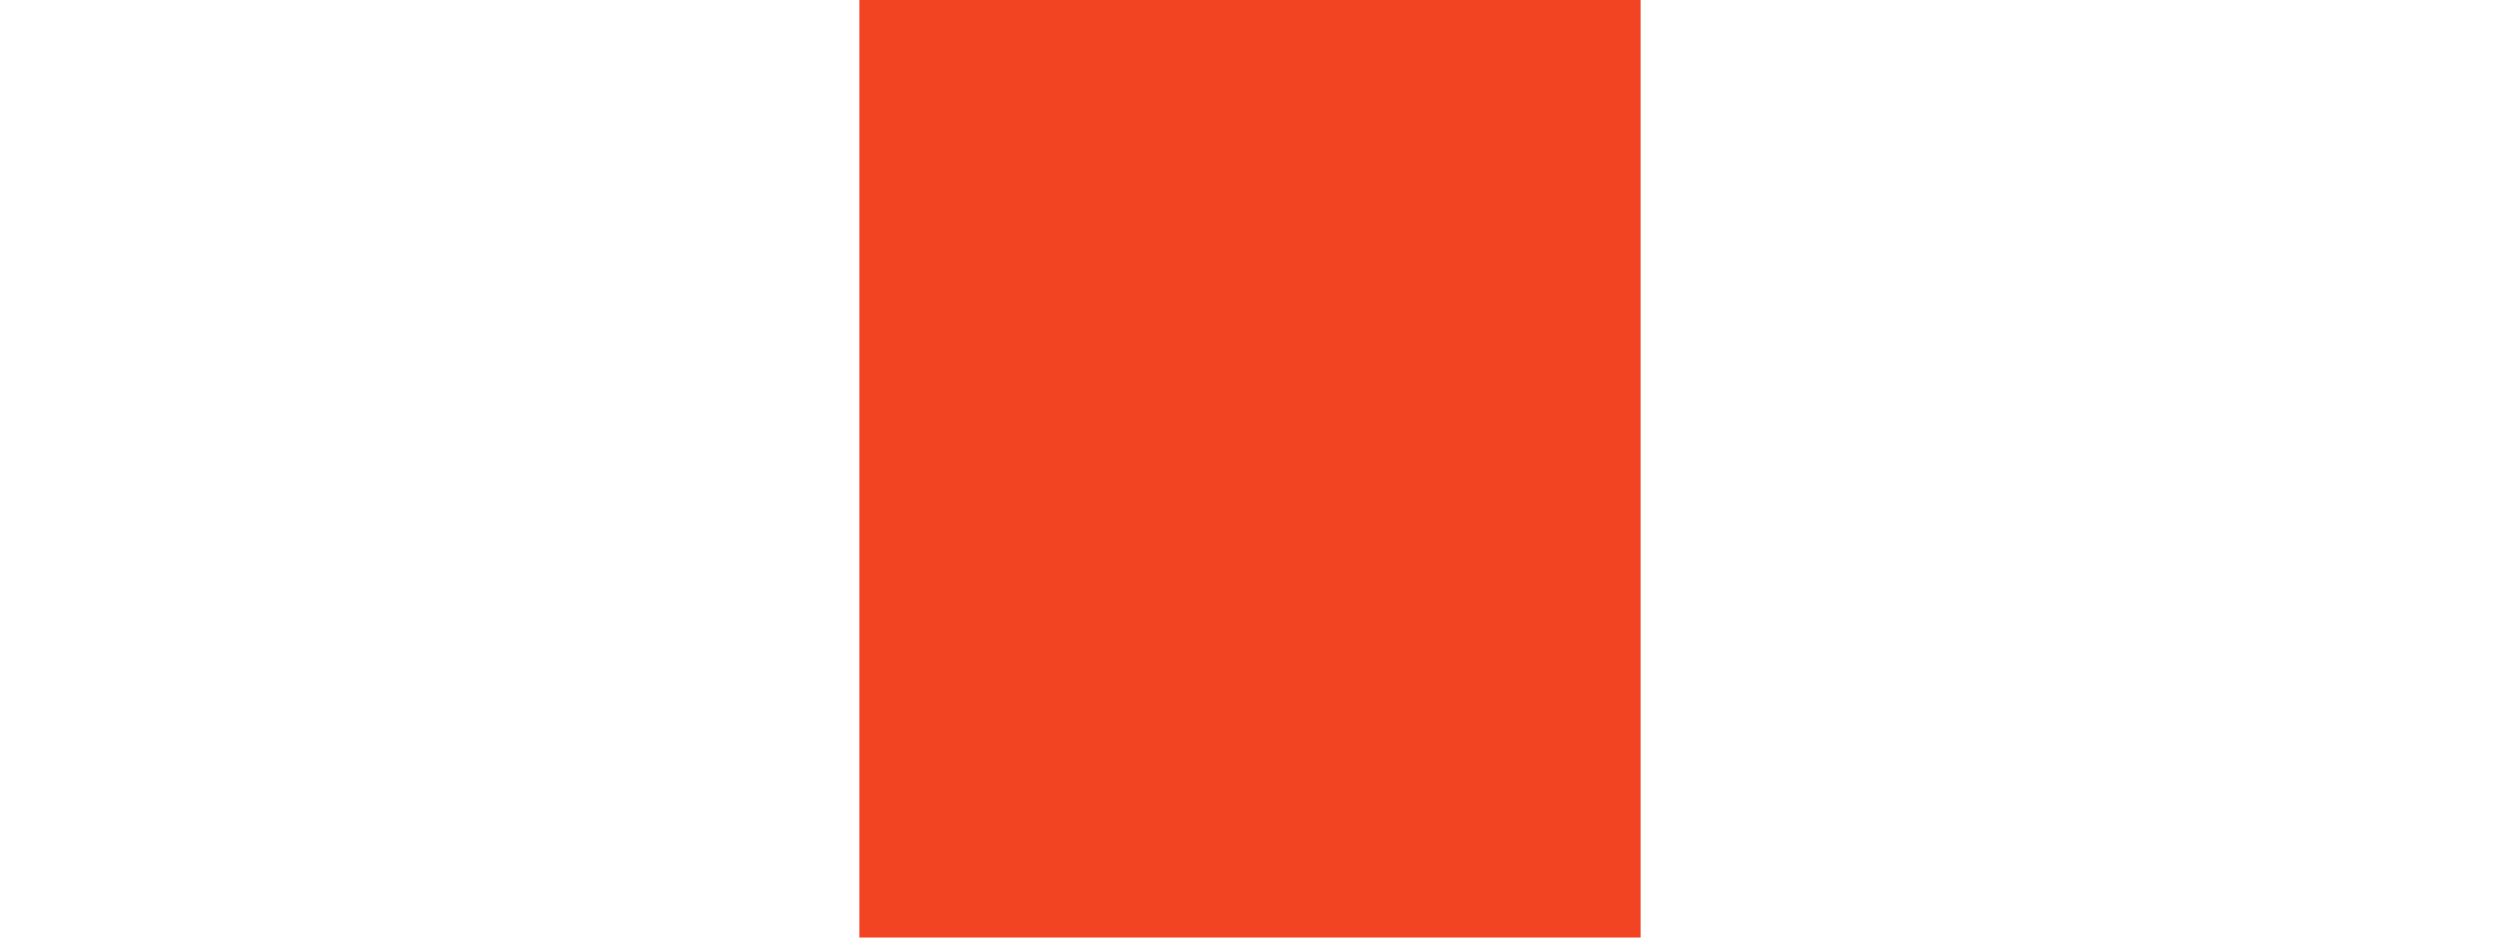 <?xml version="1.0" encoding="UTF-8"?>
<svg width="8px" height="3px" viewBox="0 0 8 3" version="1.1" xmlns="http://www.w3.org/2000/svg" xmlns:xlink="http://www.w3.org/1999/xlink">
    <!-- Generator: sketchtool 57.1 (101010) - https://sketch.com -->
    <title>A98B43C8-3BB5-4088-941D-9C1DDC13BF57@1x</title>
    <desc>Created with sketchtool.</desc>
    <g id="Page-1" stroke="none" stroke-width="1" fill="none" fill-rule="evenodd">
        <g id="Home_2A_Ranking-State" transform="translate(-129, -577)" fill="#F24322">
            <g id="BG-2" transform="translate(40, 36)">
                <g id="Ranking-Section">
                    <g id="Rank-Card-Container">
                        <g id="Rankings" transform="translate(21, 116)">
                            <g id="District-card" transform="translate(0, 377)">
                                <g id="Group-5" transform="translate(3, 12)">
                                    <g id="Change" transform="translate(65, 27)">
                                        <rect id="Minus" x="2.75" y="6.5" width="2.5" height="8"></rect>
                                    </g>
                                </g>
                            </g>
                        </g>
                    </g>
                </g>
            </g>
        </g>
    </g>
</svg>